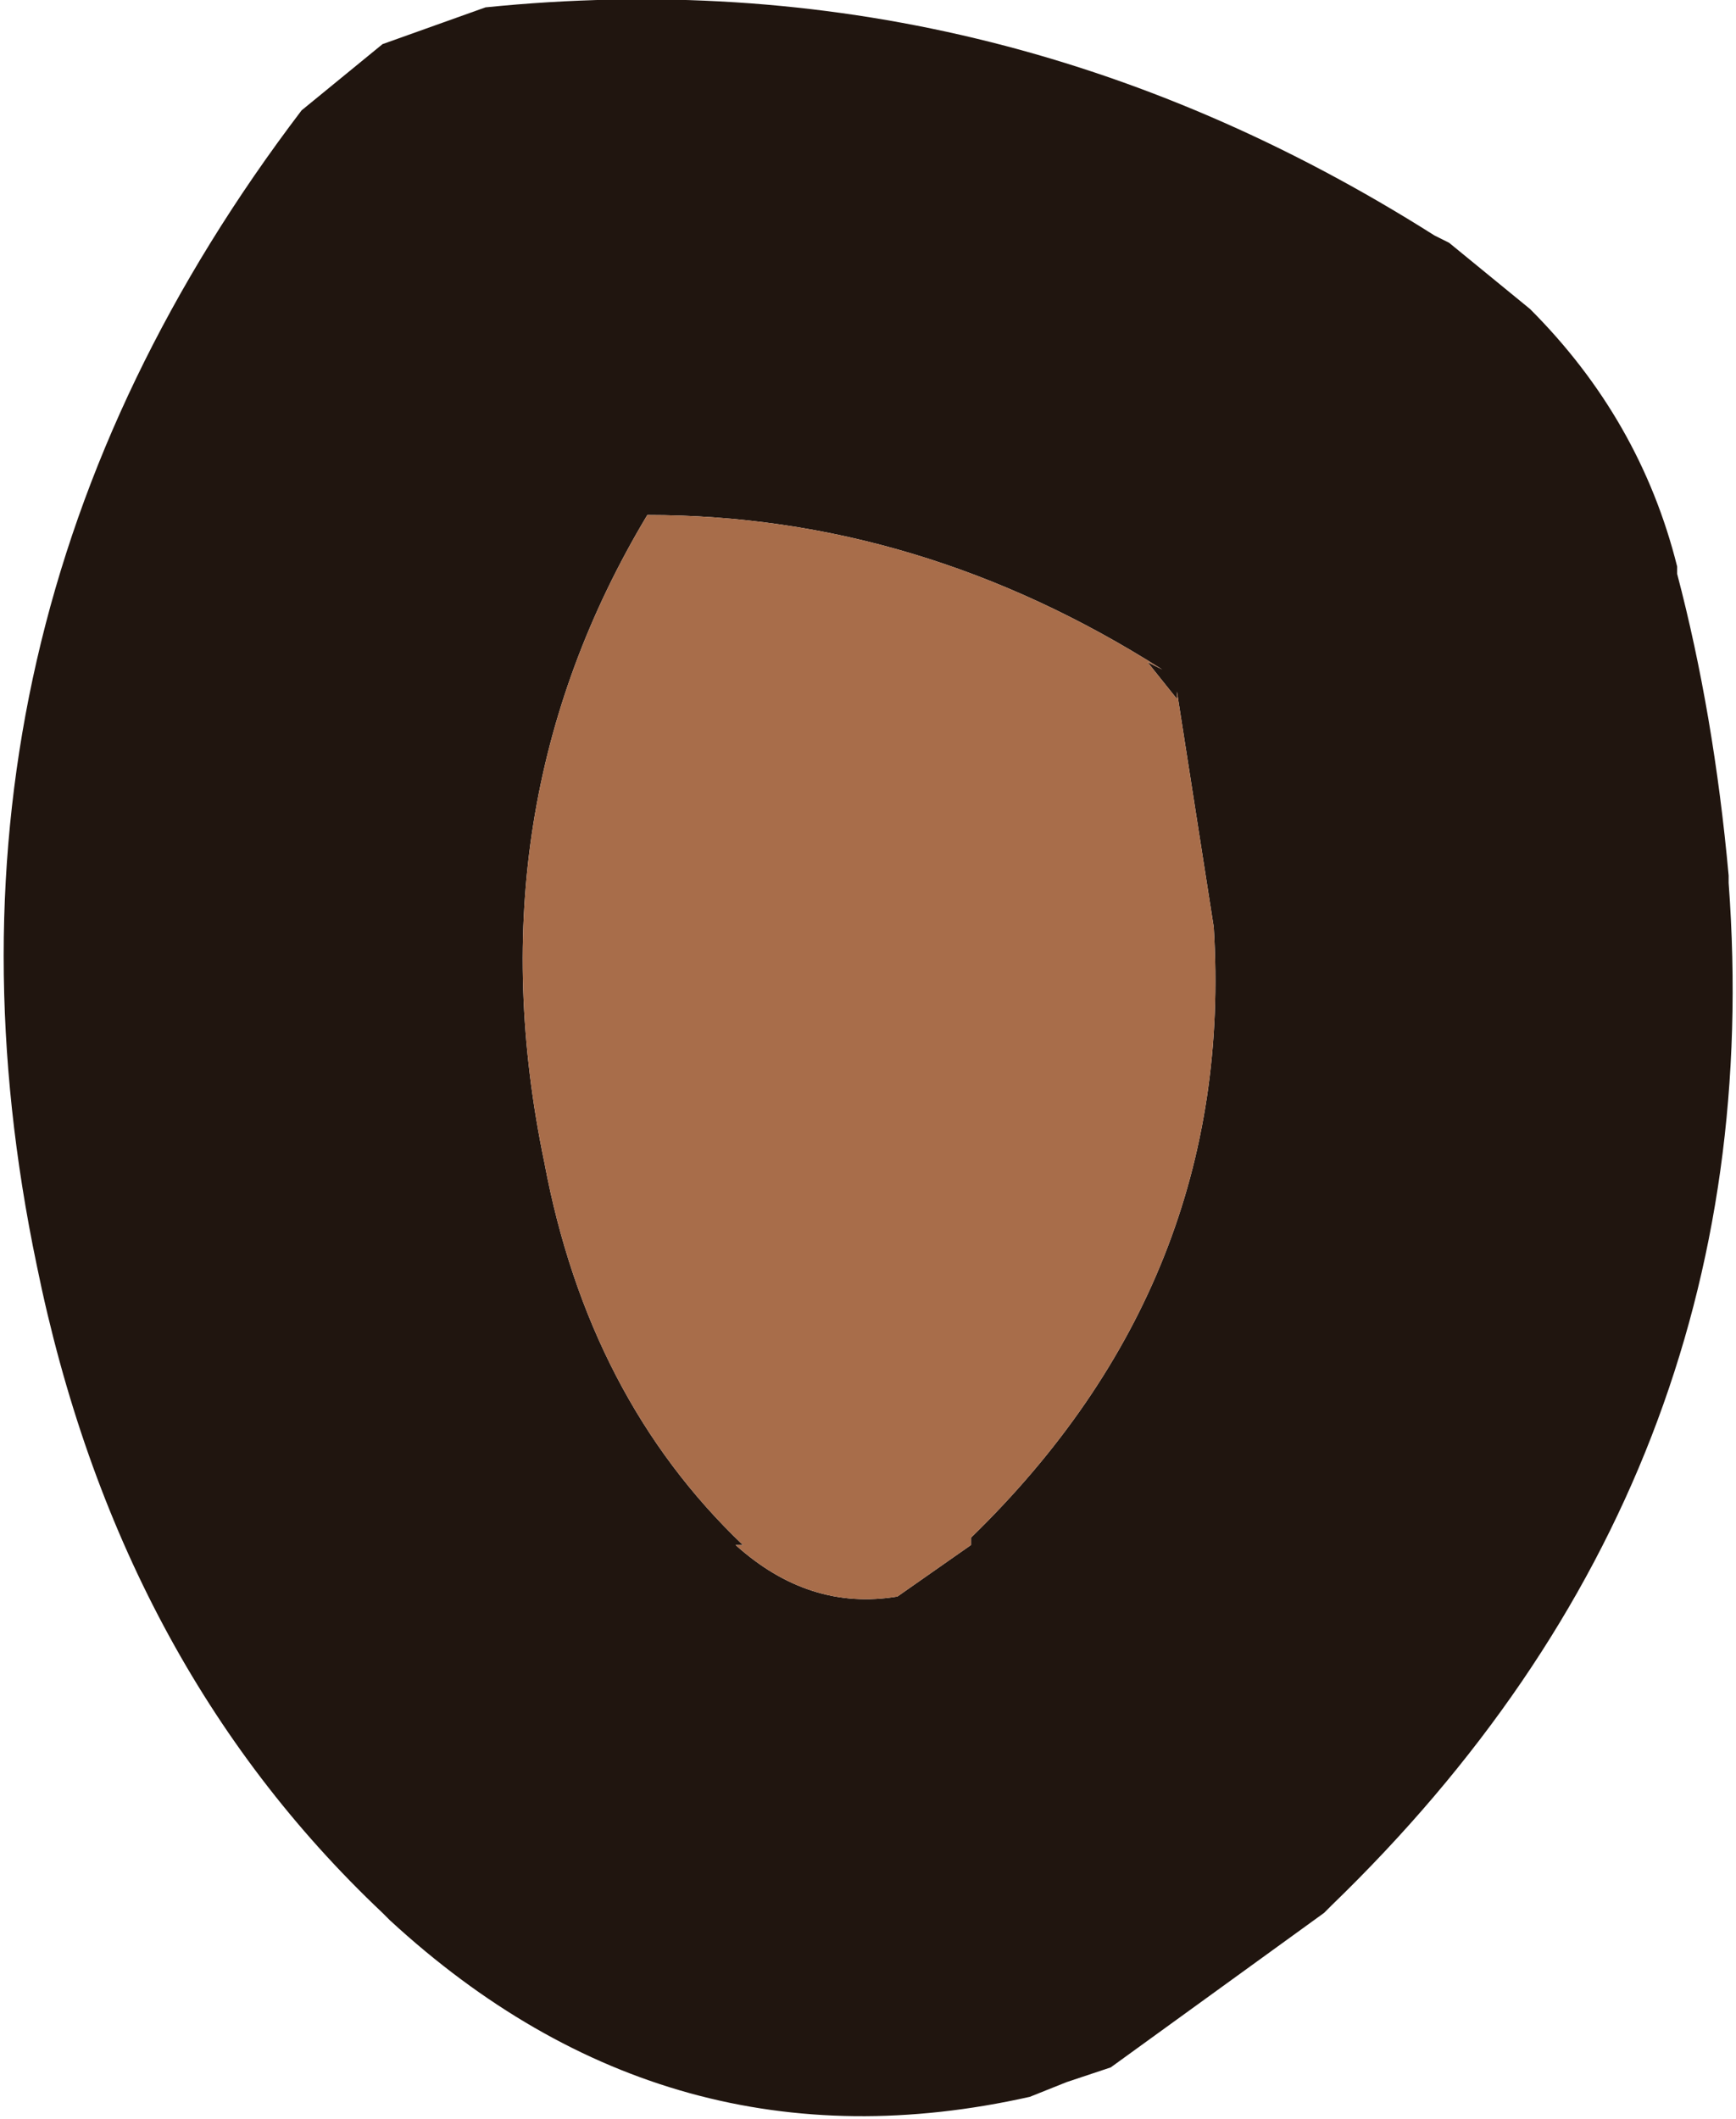 <?xml version="1.0" encoding="UTF-8" standalone="no"?>
<svg xmlns:ffdec="https://www.free-decompiler.com/flash" xmlns:xlink="http://www.w3.org/1999/xlink" ffdec:objectType="shape" height="14.4px" width="11.8px" xmlns="http://www.w3.org/2000/svg">
  <g transform="matrix(1.0, 0.0, 0.0, 1.0, 11.9, 6.25)">
    <path d="M-4.9 8.0 Q-7.35 8.55 -9.25 6.8 L-9.3 6.75 Q-11.1 5.05 -11.65 2.35 -12.55 -1.95 -9.85 -5.5 L-9.3 -5.95 -8.6 -6.2 Q-5.15 -6.55 -2.15 -4.65 L-2.05 -4.6 -1.5 -4.15 Q-0.75 -3.4 -0.5 -2.4 L-0.5 -2.35 Q-0.25 -1.4 -0.15 -0.3 L-0.15 -0.25 Q0.15 3.8 -2.85 6.7 L-2.9 6.75 -4.35 7.8 -4.65 7.9 -4.9 8.0 M-4.1 -1.75 L-4.0 -1.7 Q-5.65 -2.75 -7.5 -2.75 -8.7 -0.75 -8.2 1.65 -7.9 3.25 -6.85 4.25 L-6.9 4.25 Q-6.4 4.7 -5.8 4.6 L-5.3 4.25 -5.3 4.2 Q-3.5 2.45 -3.65 0.05 L-3.9 -1.55 -3.9 -1.5 -4.1 -1.75" fill="#20150f" fill-rule="evenodd" stroke="none"/>
    <path d="M-4.1 -1.75 L-3.9 -1.5 -3.9 -1.55 -3.65 0.05 Q-3.5 2.45 -5.3 4.2 L-5.3 4.25 -5.8 4.6 Q-6.4 4.7 -6.9 4.25 L-6.85 4.25 Q-7.9 3.25 -8.2 1.65 -8.7 -0.75 -7.5 -2.75 -5.65 -2.75 -4.0 -1.7 L-4.1 -1.75" fill="#a86d4a" fill-rule="evenodd" stroke="none"/>
  </g>
</svg>
